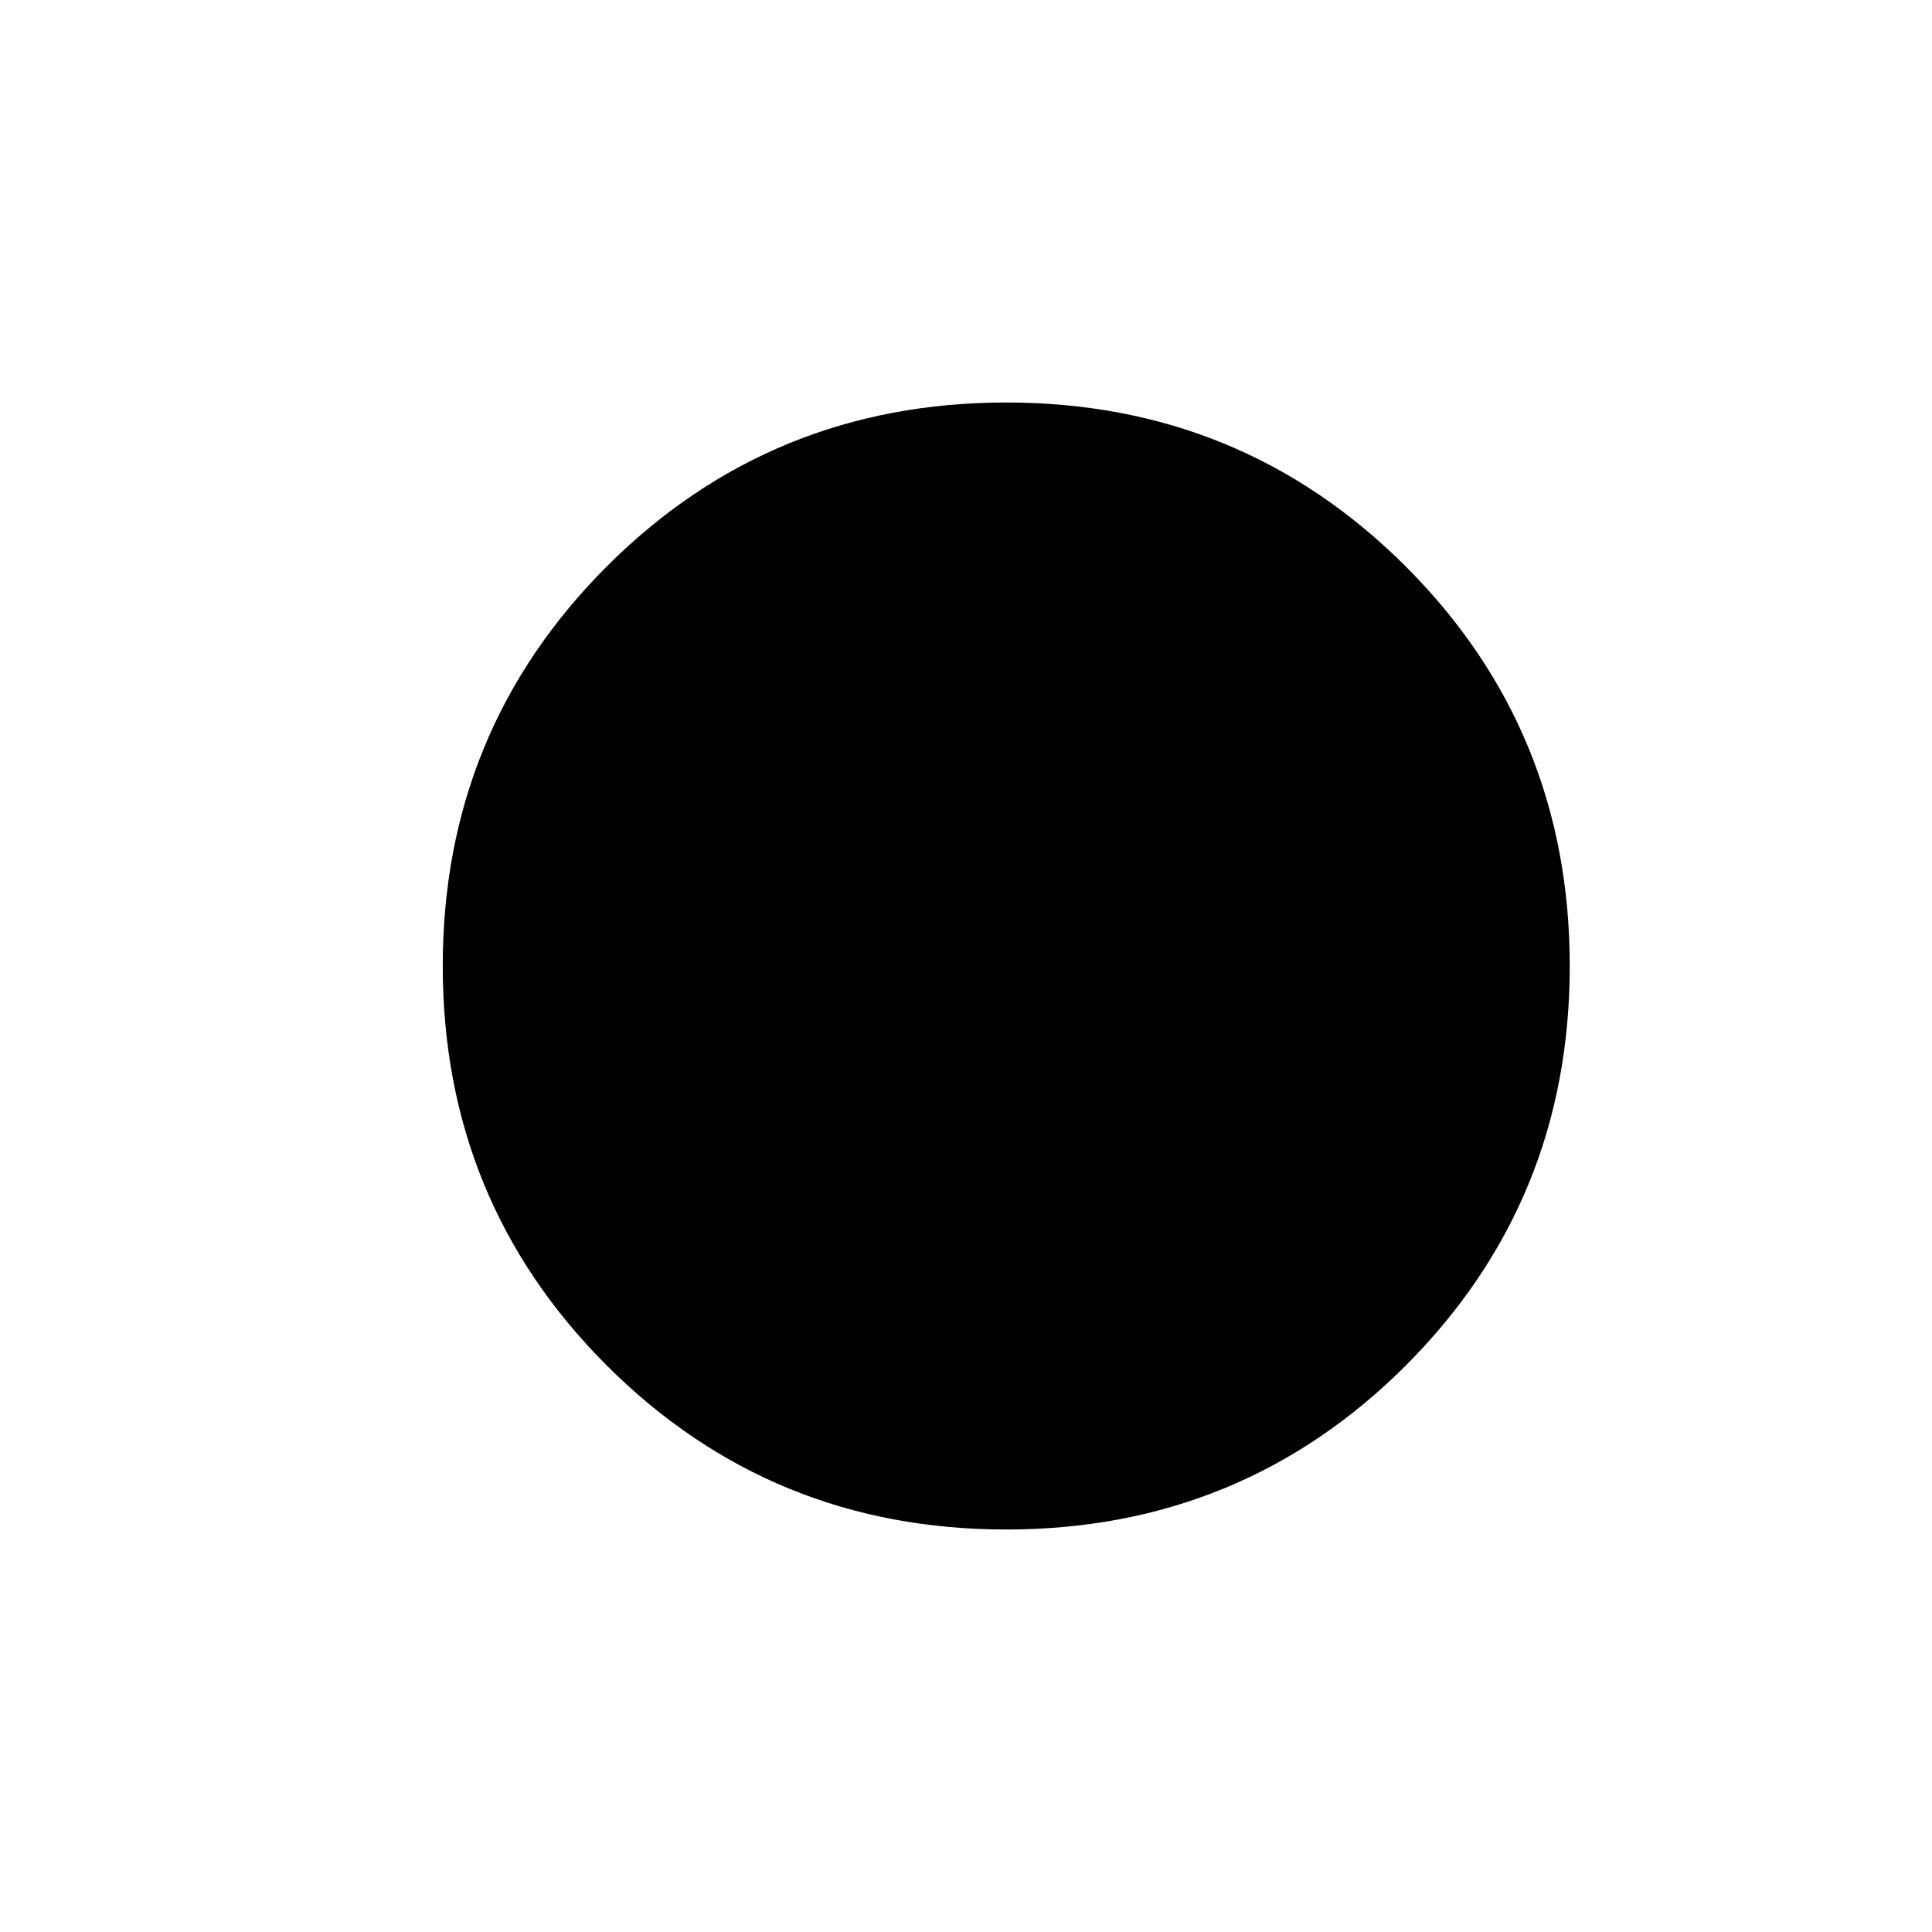 <svg width="24" height="24" fill="currentColor" viewBox="0 0 24 24">
  <path d="M12.5 19c-1.949 0-3.603-.68-4.962-2.037C6.18 15.605 5.5 13.95 5.5 12c0-1.95.68-3.604 2.037-4.963C8.895 5.68 10.55 5 12.5 5c1.95 0 3.604.68 4.963 2.037C18.82 8.395 19.5 10.05 19.5 12c0 1.95-.68 3.604-2.037 4.963C16.105 18.32 14.45 19 12.5 19Z"/>
</svg>
